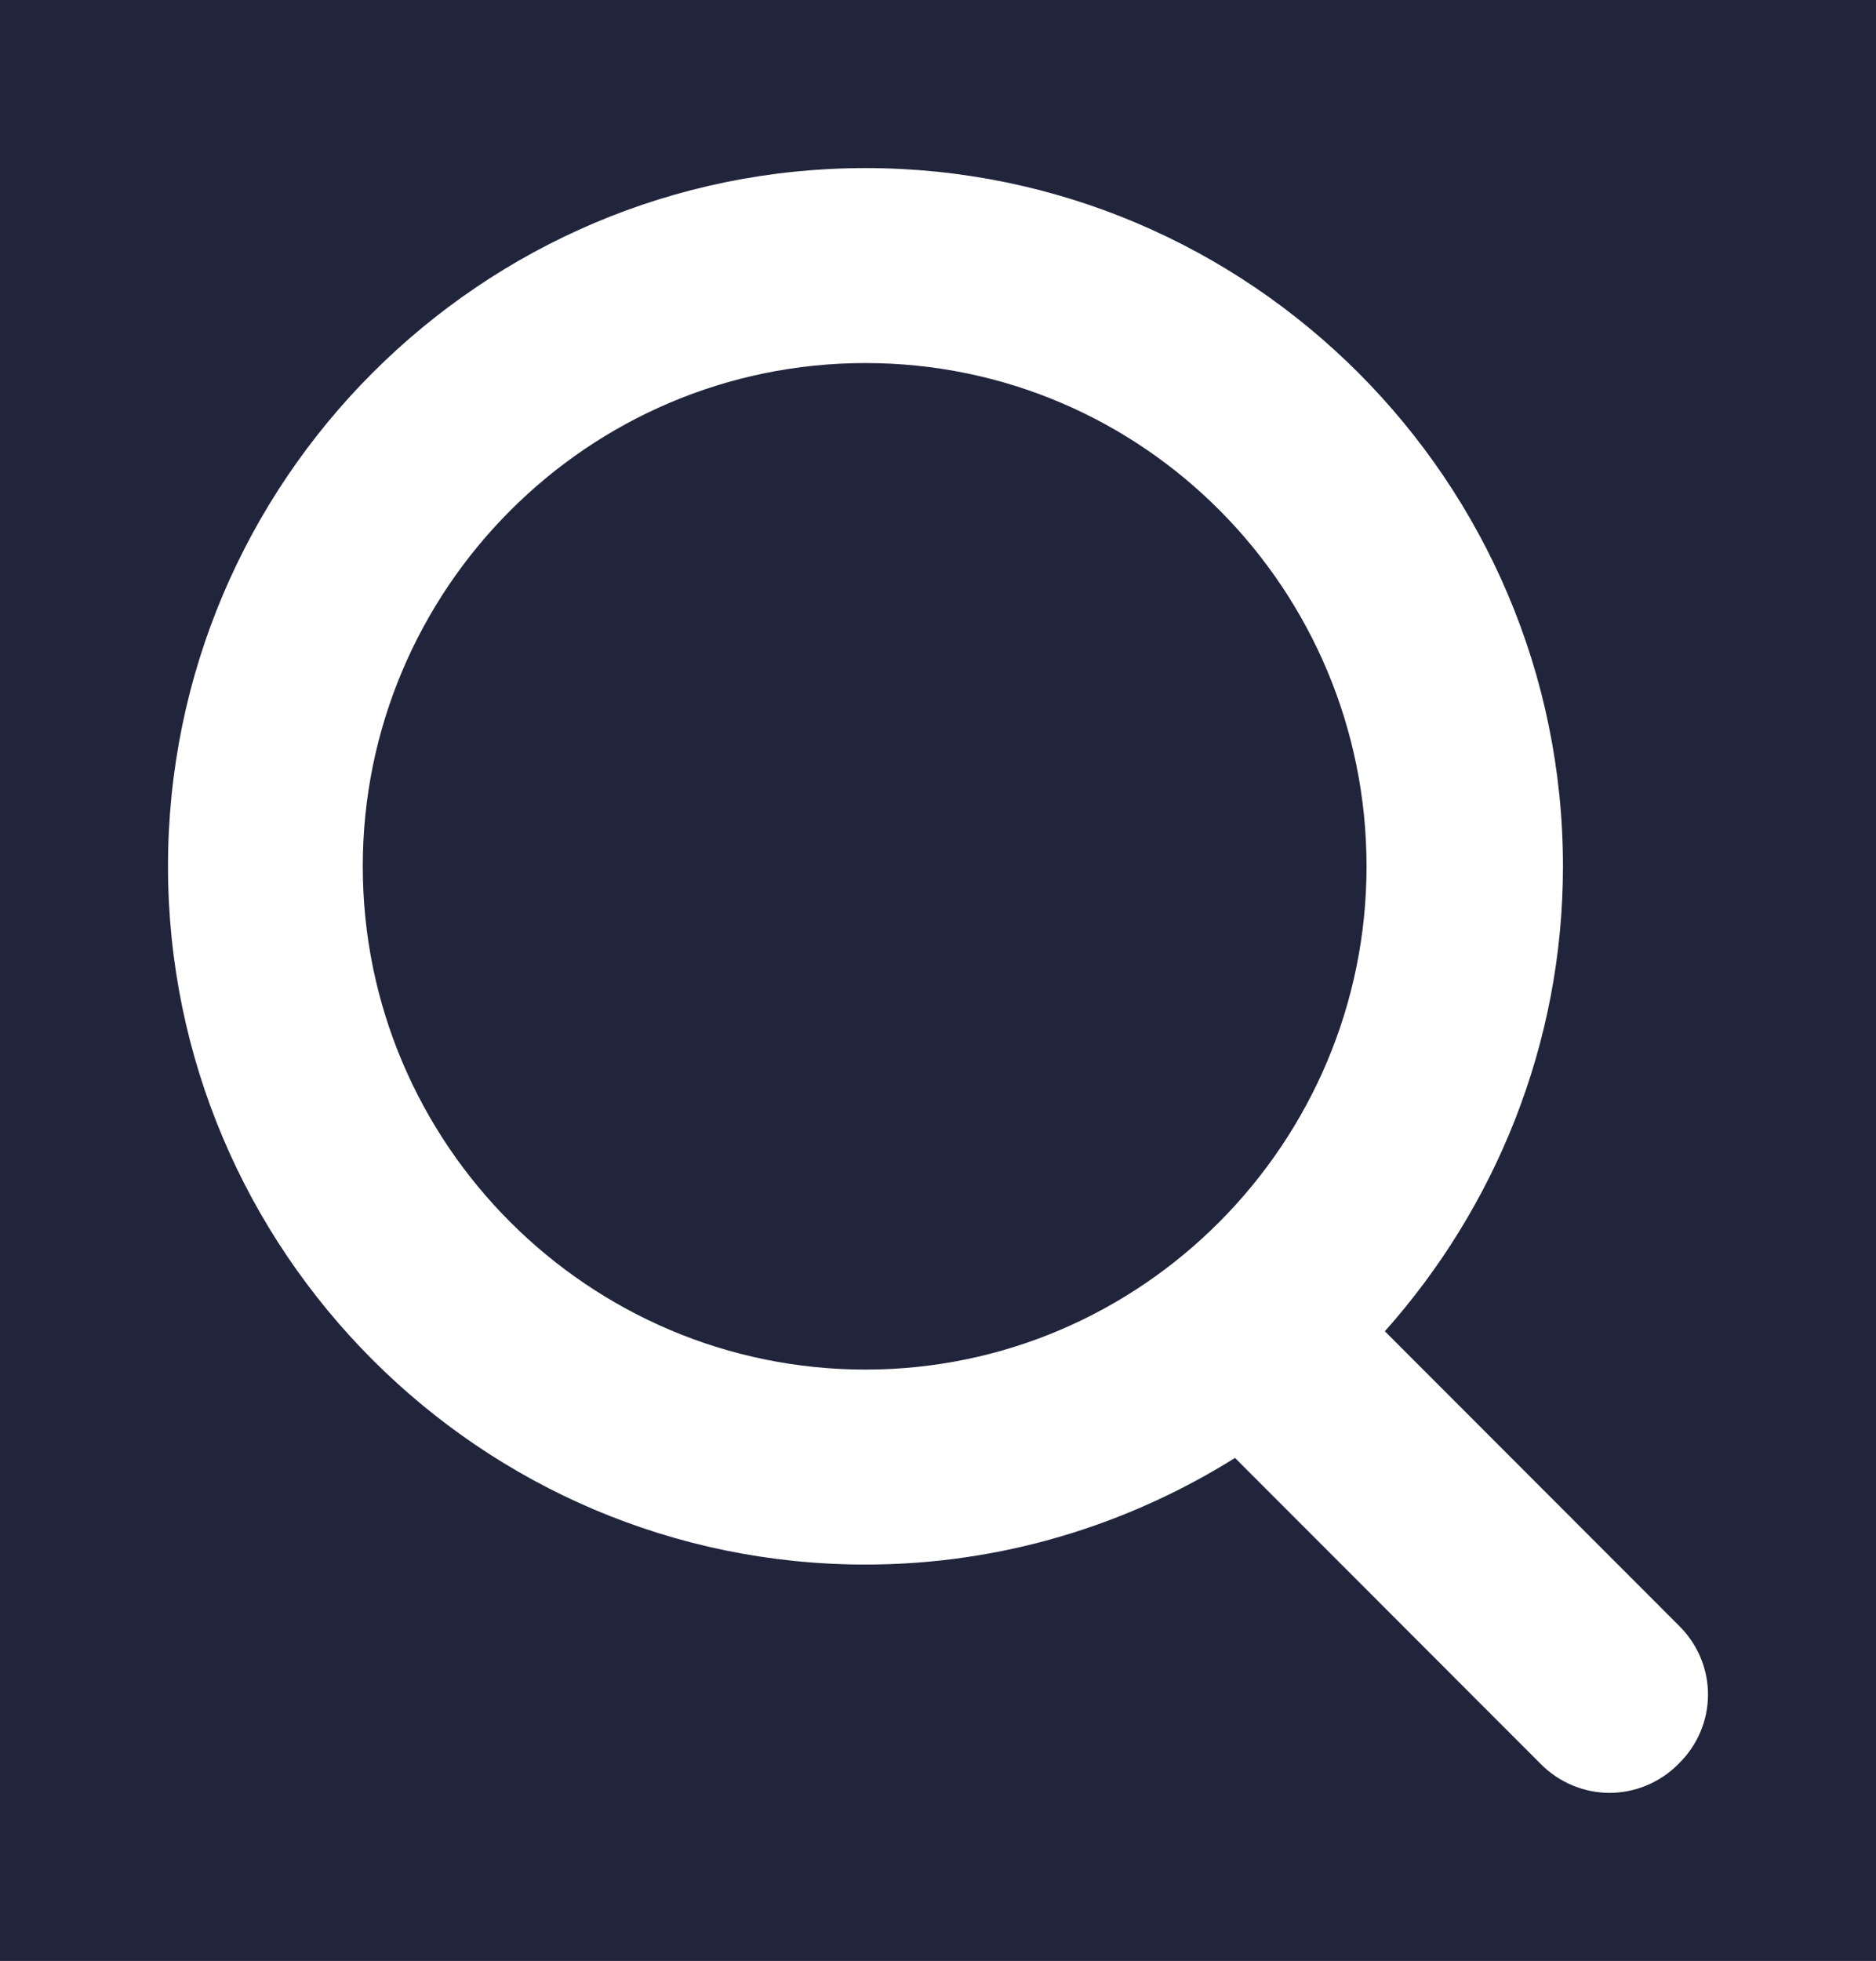 <?xml version="1.0" encoding="UTF-8"?>
<svg width="67px" height="70px" viewBox="0 0 67 70" version="1.1" xmlns="http://www.w3.org/2000/svg" xmlns:xlink="http://www.w3.org/1999/xlink">
    <!-- Generator: Sketch 54.1 (76490) - https://sketchapp.com -->
    <title>discover</title>
    <desc>Created with Sketch.</desc>
    <g id="Page-1" stroke="none" stroke-width="1" fill="none" fill-rule="evenodd">
        <g id="discover">
            <g id="noun_1566183_cc" fill="#21253C">
                <rect id="Rectangle-30" x="0" y="0" width="67" height="70"></rect>
            </g>
            <g id="noun_Search_1157129" transform="translate(6, 6)" fill="#FFFFFF" fill-rule="nonzero">
                <path d="M53.982,52.051 L43.459,41.522 C47.383,37.12 49.82,31.29 49.82,24.925 C49.82,11.184 38.643,0 24.91,0 C11.177,0 0,11.184 0,24.925 C0,38.667 11.177,49.85 24.91,49.85 C29.785,49.85 34.303,48.423 38.108,46.043 L49.047,56.989 C49.701,57.643 50.593,58 51.485,58 C52.377,58 53.268,57.643 53.922,56.989 C55.349,55.621 55.349,53.419 53.982,52.051 Z M6.956,24.925 C6.956,15.05 14.982,6.96 24.91,6.96 C34.838,6.96 42.805,15.05 42.805,24.925 C42.805,34.8 34.779,42.89 24.91,42.89 C15.041,42.89 6.956,34.859 6.956,24.925 Z" id="Shape"></path>
            </g>
        </g>
    </g>
</svg>